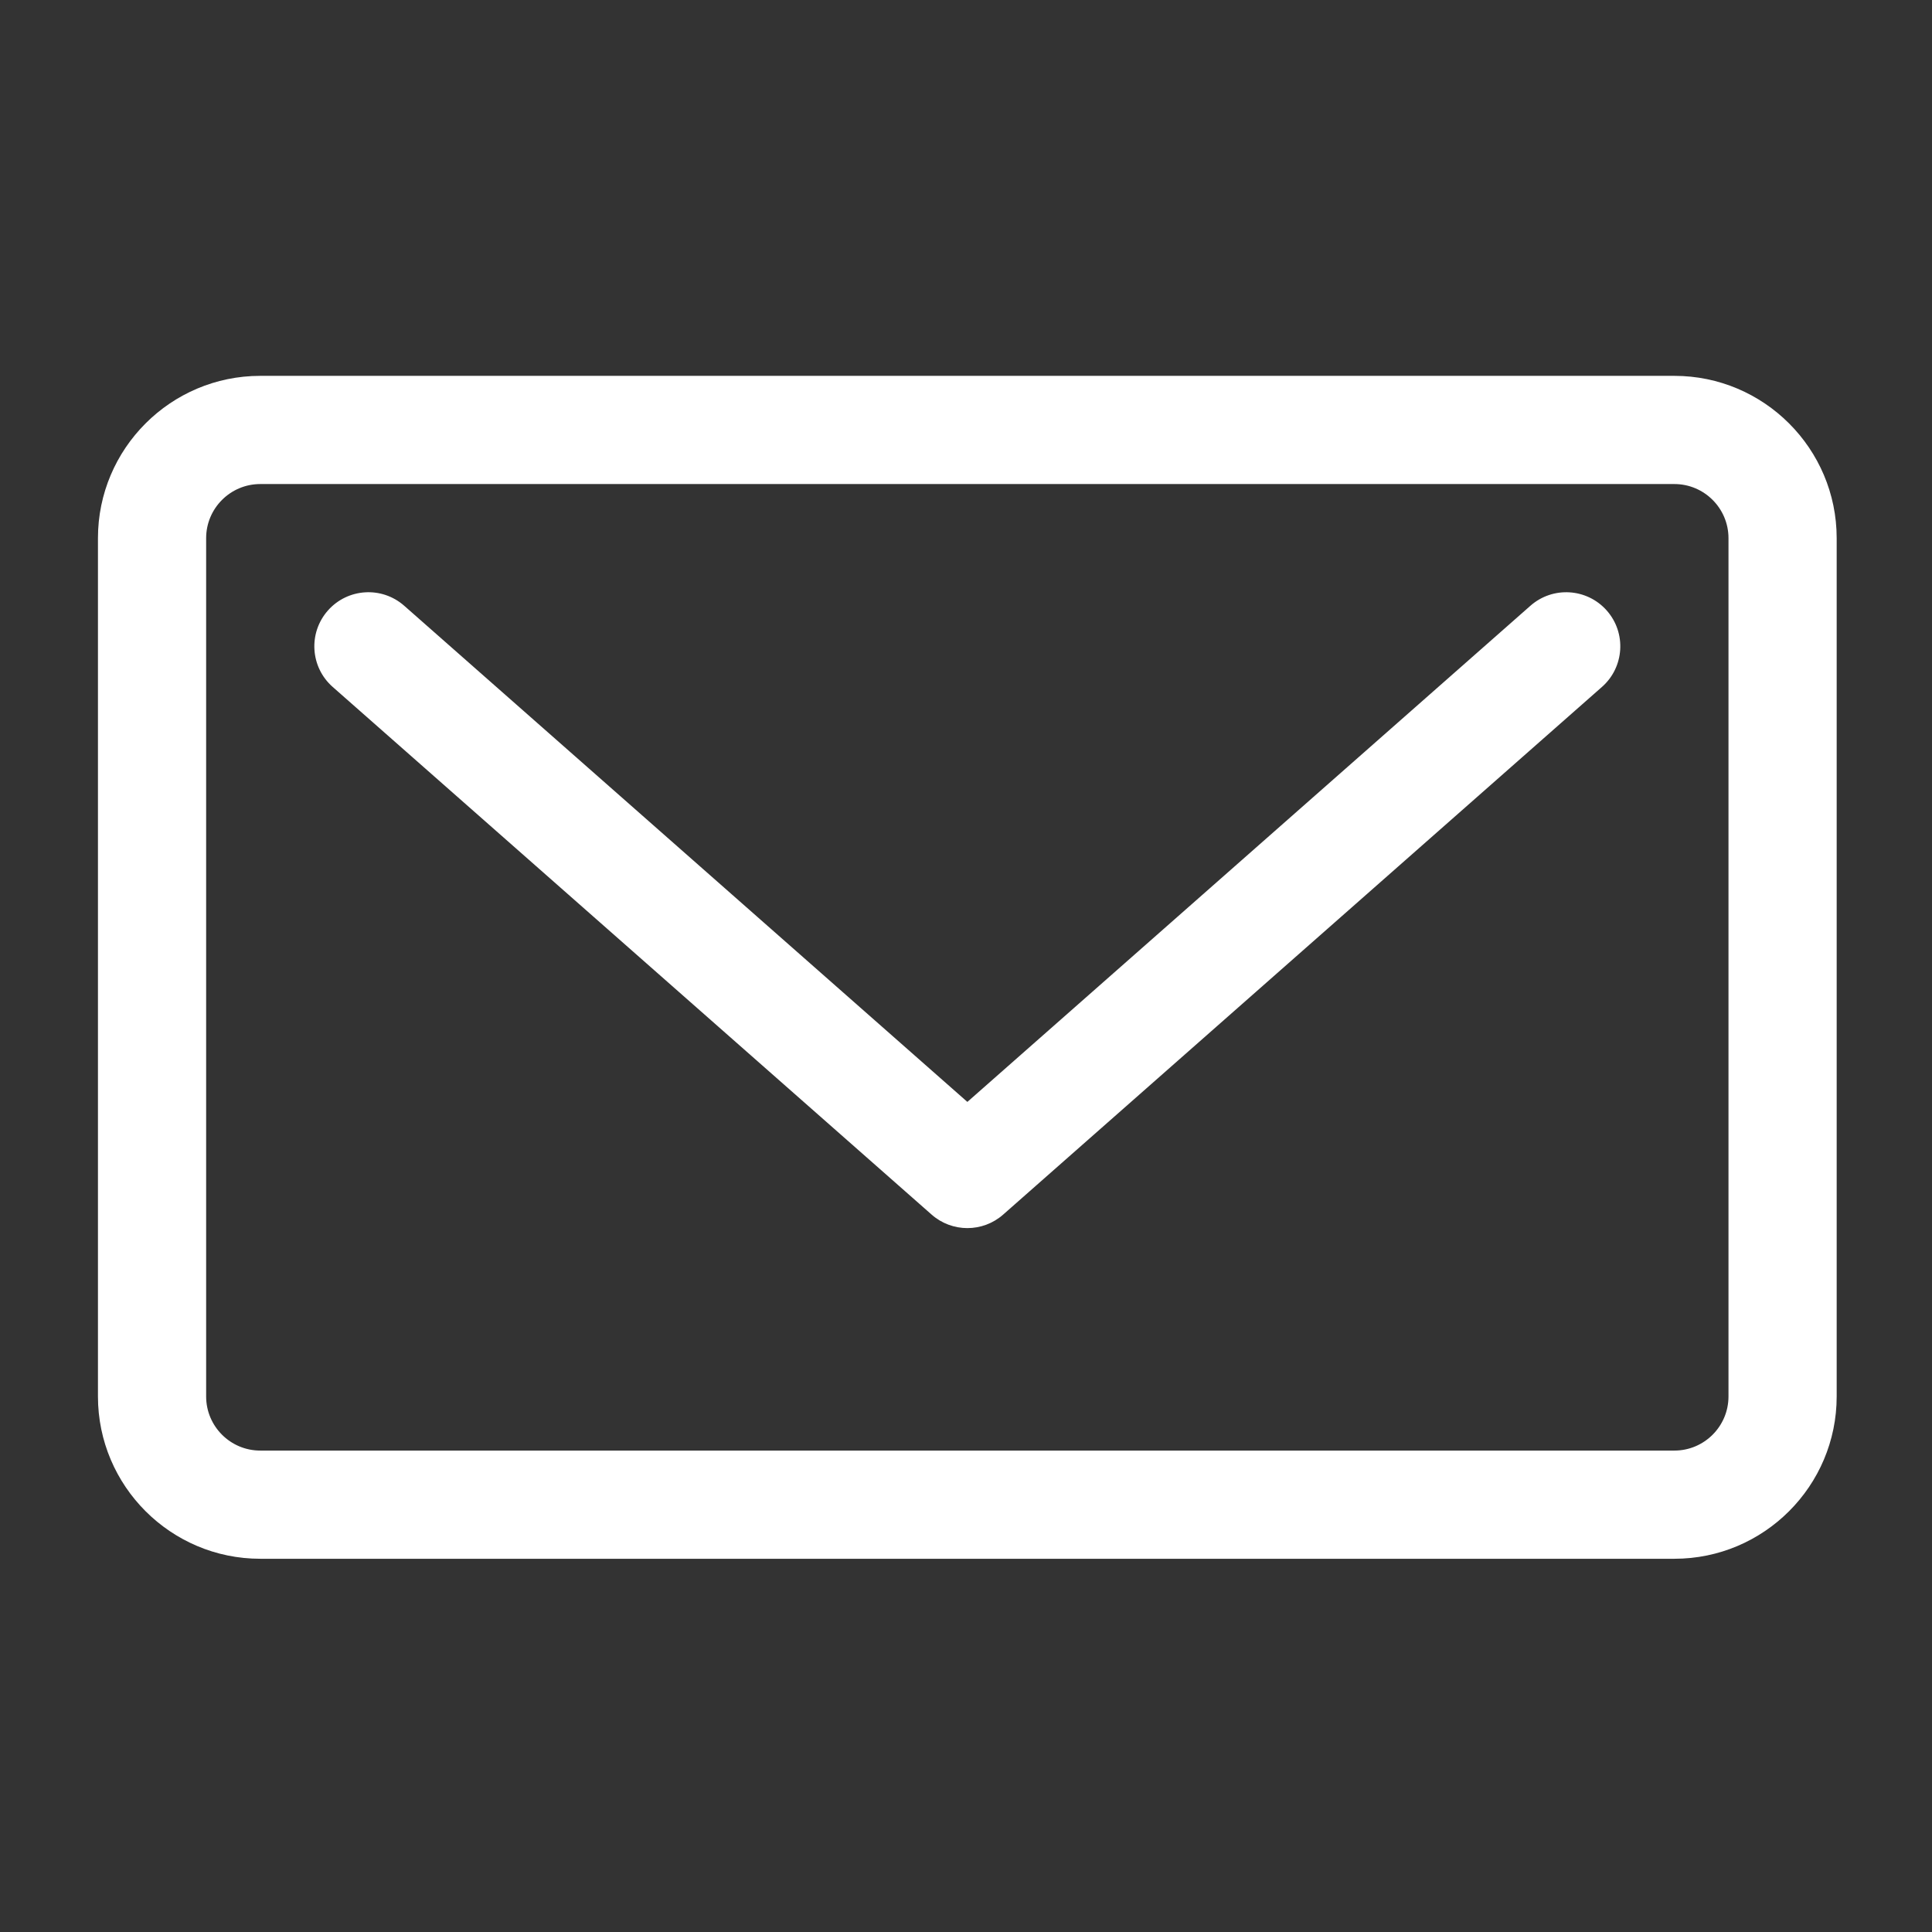 <?xml version="1.0" encoding="UTF-8" standalone="no"?>
<!-- Generator: Adobe Illustrator 18.0.0, SVG Export Plug-In . SVG Version: 6.00 Build 0)  -->

<svg
   xmlns:dc="http://purl.org/dc/elements/1.1/"
   xmlns:cc="http://creativecommons.org/ns#"
   xmlns:rdf="http://www.w3.org/1999/02/22-rdf-syntax-ns#"
   xmlns:svg="http://www.w3.org/2000/svg"
   xmlns="http://www.w3.org/2000/svg"
   xmlns:sodipodi="http://sodipodi.sourceforge.net/DTD/sodipodi-0.dtd"
   xmlns:inkscape="http://www.inkscape.org/namespaces/inkscape"
   version="1.1"
   id="Capa_1"
   x="0px"
   y="0px"
   viewBox="0 0 60 60"
   xml:space="preserve"
   sodipodi:docname="mail.svg"
   width="60"
   height="60"
   inkscape:version="0.92.1 r15371"><rect x="0" y="0" width="60" height="60" fill="#333333" stroke="none"/><defs
   id="defs41" /><sodipodi:namedview
   pagecolor="#ffffff"
   bordercolor="#666666"
   borderopacity="1"
   objecttolerance="10"
   gridtolerance="10"
   guidetolerance="10"
   inkscape:pageopacity="0"
   inkscape:pageshadow="2"
   inkscape:window-width="1280"
   inkscape:window-height="657"
   id="namedview39"
   showgrid="false"
   inkscape:zoom="0.9790053"
   inkscape:cx="-31.664793"
   inkscape:cy="120.5305"
   inkscape:window-x="-8"
   inkscape:window-y="-8"
   inkscape:window-maximized="1"
   inkscape:current-layer="Capa_1" />
<g
   id="g6"
   transform="matrix(0.224,0,0,0.224,3.042,3.042)"
   style="fill:#ffffff">
	<path
   d="m 198.602,70.402 -78.063,68.789 -78.08,-68.79 c -3.109,-2.739 -7.848,-2.438 -10.586,0.669 -2.737,3.108 -2.439,7.847 0.67,10.586 l 83.039,73.159 c 1.417,1.248 3.188,1.872 4.958,1.872 1.77,0 3.542,-0.624 4.959,-1.873 l 83.022,-73.159 c 3.107,-2.738 3.406,-7.478 0.668,-10.586 -2.74,-3.105 -7.478,-3.405 -10.587,-0.667 z"
   id="path2"
   inkscape:connector-curvature="0"
   style="fill:#ffffff" />
	<path
   d="M 218.561,38.529 H 22.5 C 10.094,38.529 0,48.622 0,61.029 v 119.002 c 0,12.407 10.094,22.5 22.5,22.5 h 196.061 c 12.406,0 22.5,-10.093 22.5,-22.5 V 61.029 c 0,-12.406 -10.094,-22.5 -22.5,-22.5 z m 7.5,141.502 c 0,4.135 -3.364,7.5 -7.5,7.5 H 22.5 c -4.136,0 -7.5,-3.365 -7.5,-7.5 V 61.029 c 0,-4.135 3.364,-7.5 7.5,-7.5 h 196.061 c 4.136,0 7.5,3.365 7.5,7.5 z"
   id="path4"
   inkscape:connector-curvature="0"
   style="fill:#ffffff" />
</g>
<g
   id="g8"
   transform="translate(0,-181.061)">
</g>
<g
   id="g10"
   transform="translate(0,-181.061)">
</g>
<g
   id="g12"
   transform="translate(0,-181.061)">
</g>
<g
   id="g14"
   transform="translate(0,-181.061)">
</g>
<g
   id="g16"
   transform="translate(0,-181.061)">
</g>
<g
   id="g18"
   transform="translate(0,-181.061)">
</g>
<g
   id="g20"
   transform="translate(0,-181.061)">
</g>
<g
   id="g22"
   transform="translate(0,-181.061)">
</g>
<g
   id="g24"
   transform="translate(0,-181.061)">
</g>
<g
   id="g26"
   transform="translate(0,-181.061)">
</g>
<g
   id="g28"
   transform="translate(0,-181.061)">
</g>
<g
   id="g30"
   transform="translate(0,-181.061)">
</g>
<g
   id="g32"
   transform="translate(0,-181.061)">
</g>
<g
   id="g34"
   transform="translate(0,-181.061)">
</g>
<g
   id="g36"
   transform="translate(0,-181.061)">
</g>
</svg>